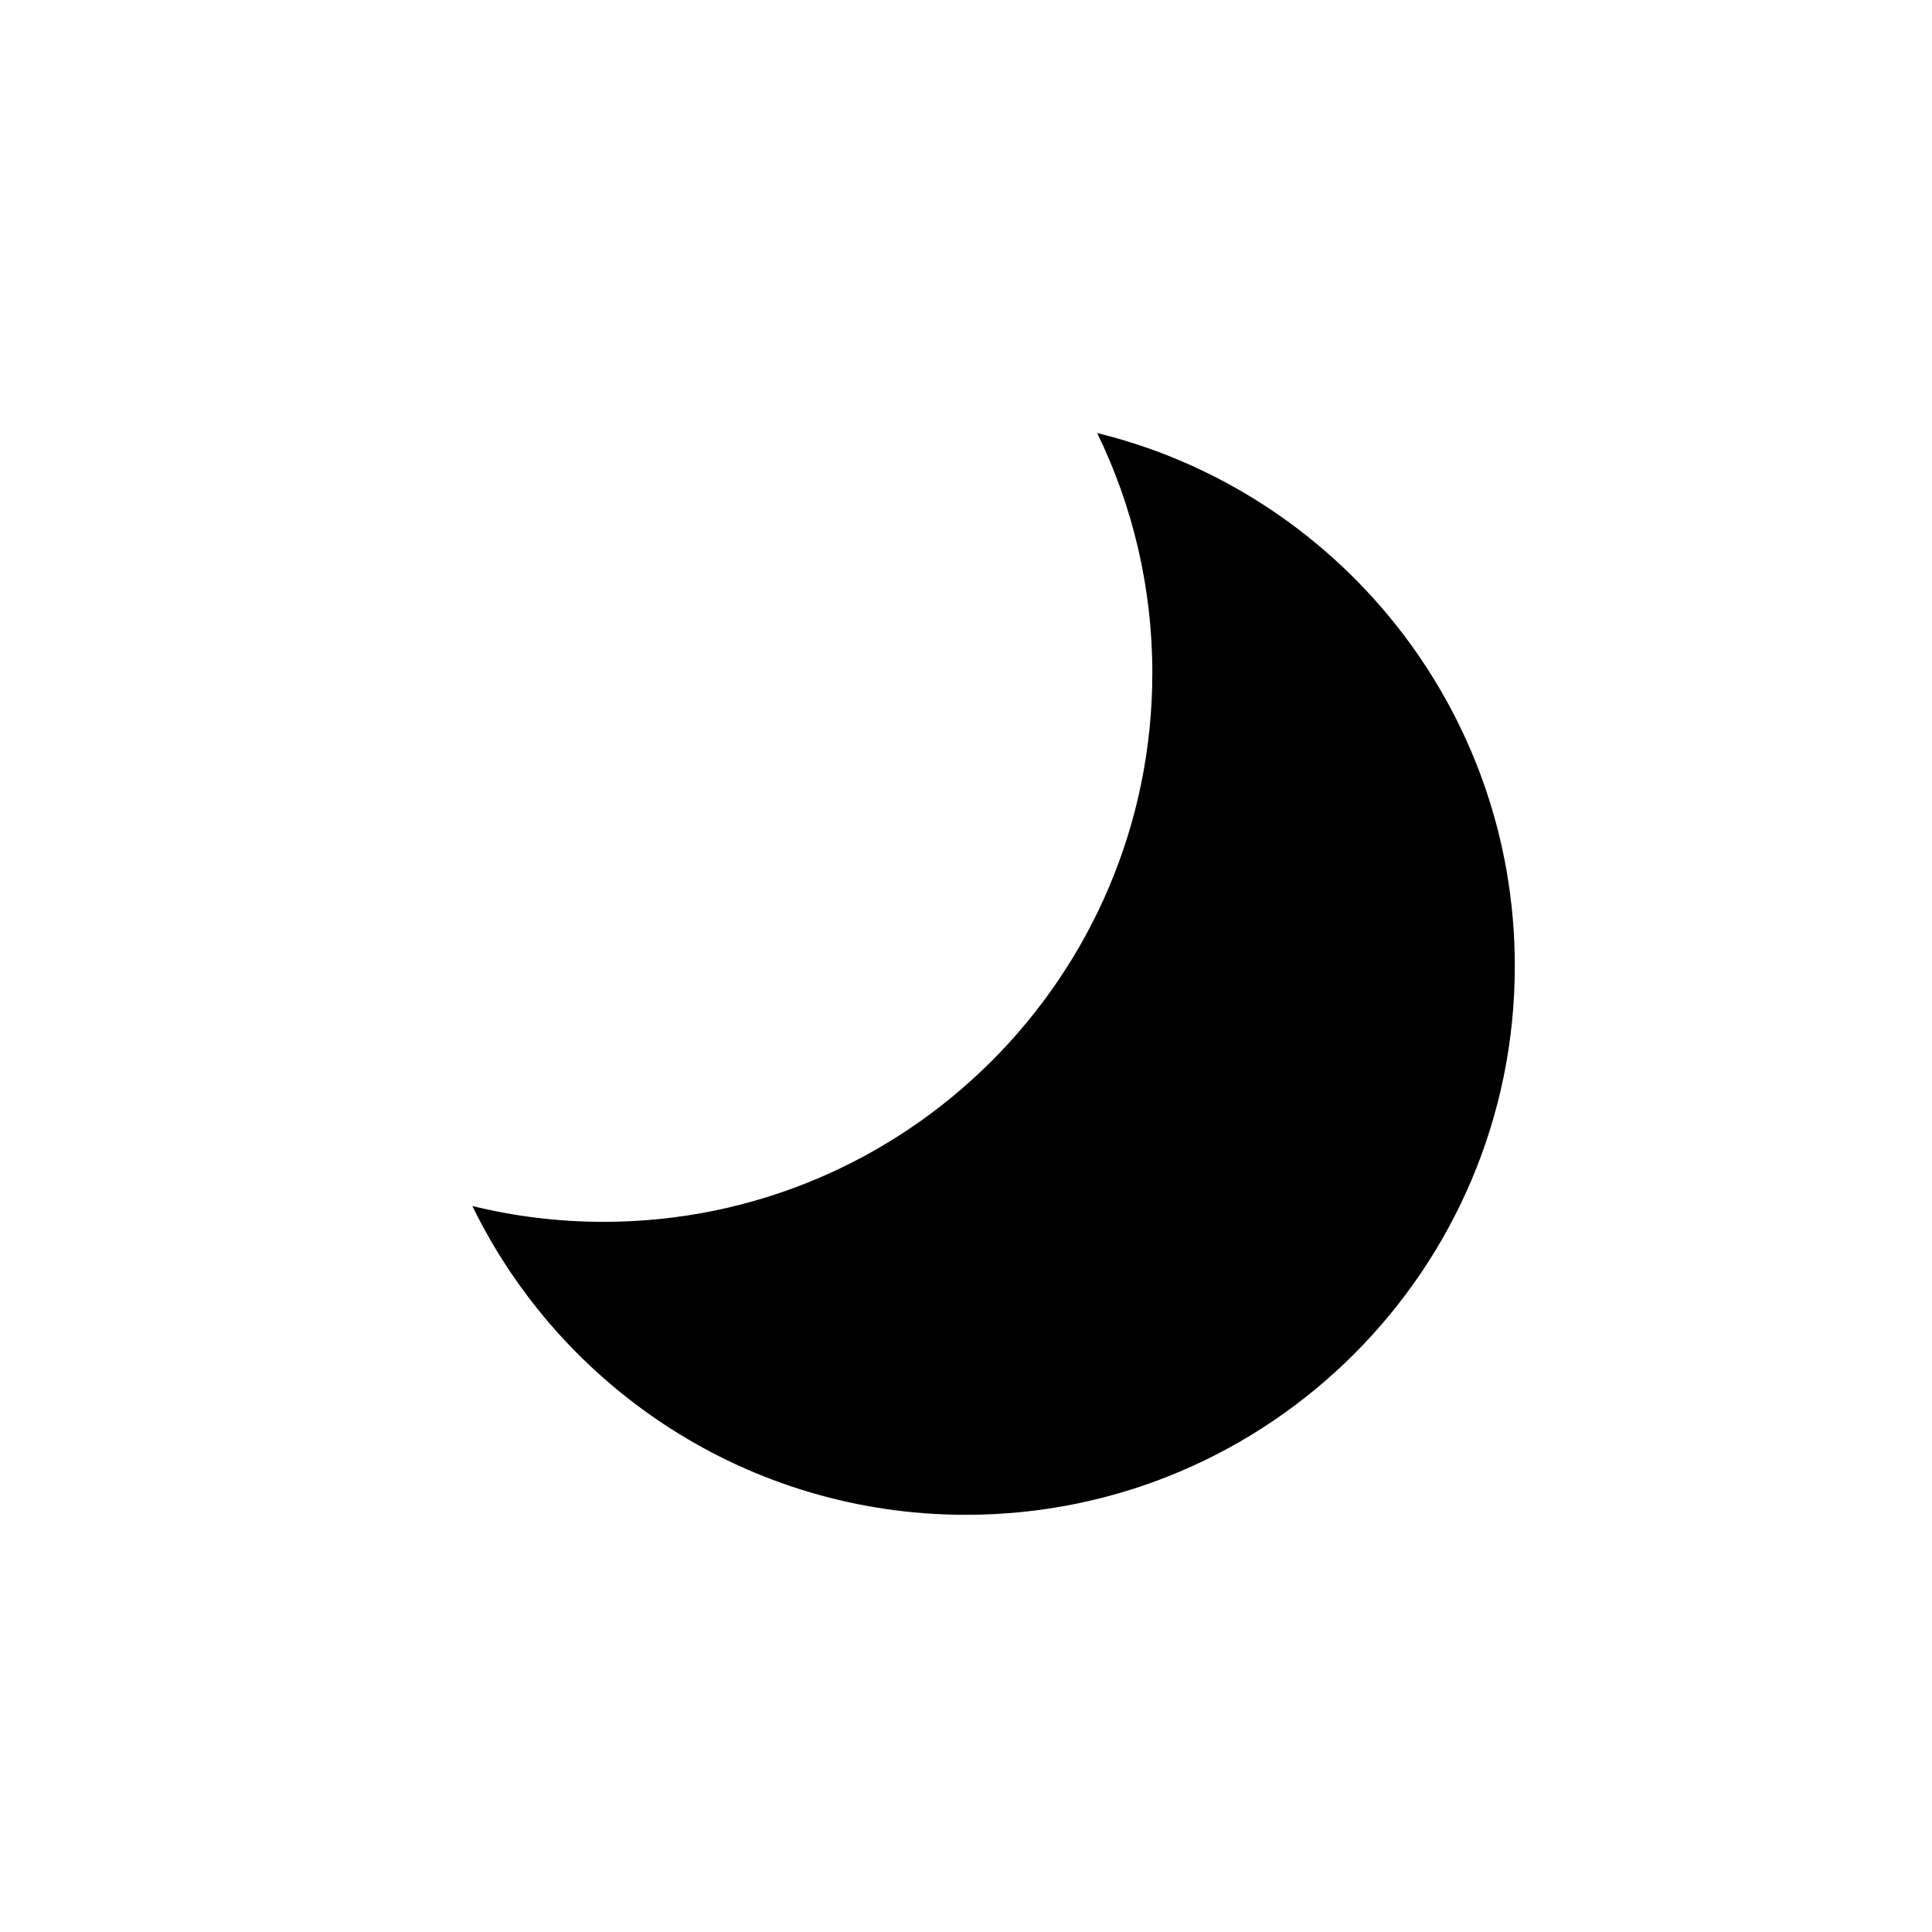 <?xml version="1.0" encoding="UTF-8"?>
<svg id="Layer_1" data-name="Layer 1" xmlns="http://www.w3.org/2000/svg" viewBox="0 0 512 512">
  <path class="cls-1" d="m290.76,114.76c9.36,19.21,14.62,40.79,14.62,63.6,0,80.32-65.11,145.44-145.44,145.44-11.98,0-23.62-1.46-34.76-4.19,23.6,48.45,73.31,81.83,130.82,81.83,80.32,0,145.44-65.11,145.44-145.44,0-68.34-47.14-125.66-110.67-141.24Z"/>
</svg>